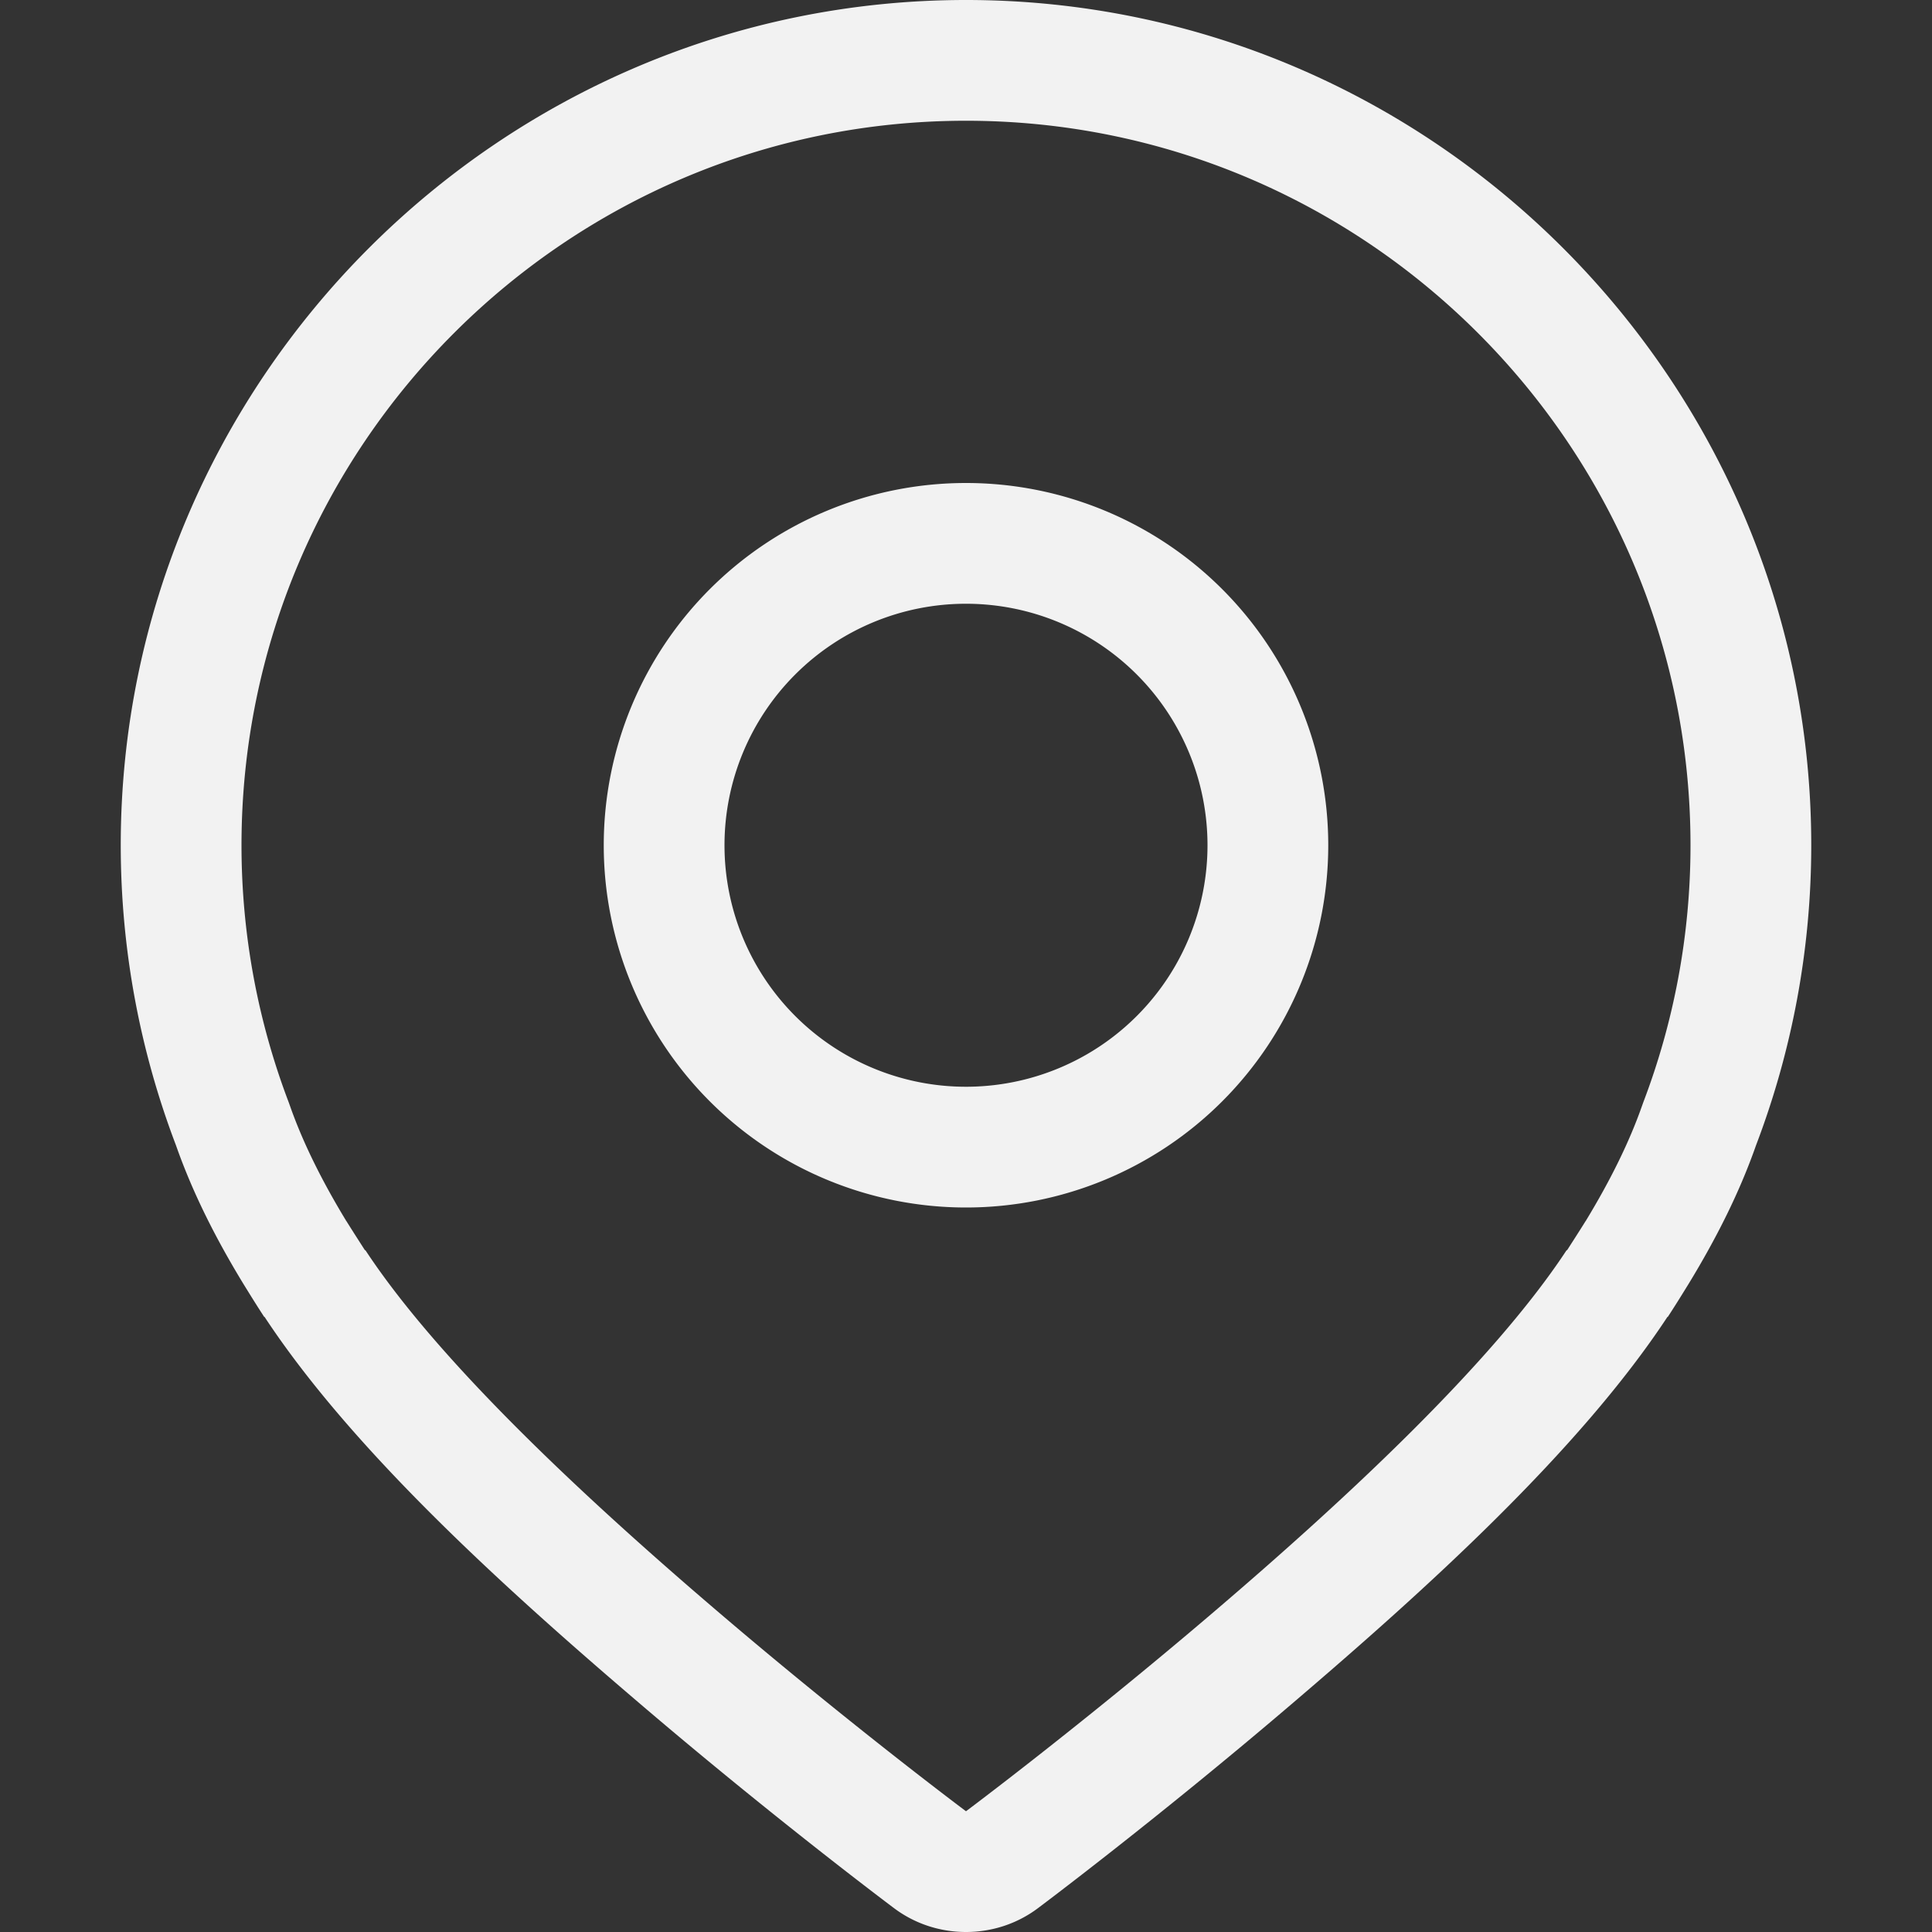 <?xml version="1.0" encoding="UTF-8" standalone="no"?>
<svg
   width="16px"
   height="16px"
   version="1.1"
   viewBox="0 0 16 16"
   id="svg2"
   sodipodi:docname="org.gnome.Settings-location-access-symbolic.svg"
   inkscape:version="1.4.2 (ebf0e940d0, 2025-05-08)"
   xmlns:inkscape="http://www.inkscape.org/namespaces/inkscape"
   xmlns:sodipodi="http://sodipodi.sourceforge.net/DTD/sodipodi-0.dtd"
   xmlns="http://www.w3.org/2000/svg"
   xmlns:svg="http://www.w3.org/2000/svg">
  <rect x="0" y="0" width="16" height="16" fill="#333333" stroke="none"/>
  <defs
     id="defs2">
     <style
        id="current-color-scheme"
        type="text/css">
        .ColorScheme-Text { color:#f2f2f2; }
     </style>
  </defs>
  <sodipodi:namedview
     id="namedview2"
     pagecolor="#ffffff"
     bordercolor="#000000"
     borderopacity="0.25"
     inkscape:showpageshadow="2"
     inkscape:pageopacity="0.0"
     inkscape:pagecheckerboard="0"
     inkscape:deskcolor="#d1d1d1"
     inkscape:zoom="49.75"
     inkscape:cx="7.9899497"
     inkscape:cy="8"
     inkscape:window-width="1920"
     inkscape:window-height="1011"
     inkscape:window-x="0"
     inkscape:window-y="0"
     inkscape:window-maximized="1"
     inkscape:current-layer="svg2" />
  <path
     id="path1"
     style="fill:currentColor"
     class="ColorScheme-Text"
     d="M 8 0 C 4.144 0 1 3.148 1 7 C 1 7.875 1.164 8.715 1.457 9.484 C 1.594 9.875 1.785 10.254 2.016 10.633 C 2.074 10.727 2.129 10.816 2.188 10.906 L 2.191 10.906 C 2.922 12.016 4.187 13.16 5.309 14.117 C 6.43 15.074 7.402 15.801 7.402 15.801 C 7.578 15.934 7.789 16 8 16 C 8.211 16 8.422 15.934 8.598 15.801 C 8.598 15.801 9.57 15.074 10.691 14.117 C 11.813 13.16 13.078 12.016 13.809 10.906 L 13.812 10.906 C 13.871 10.816 13.926 10.727 13.984 10.633 C 14.215 10.254 14.406 9.875 14.543 9.484 C 14.836 8.715 15 7.875 15 7 C 15 3.148 11.855 0 8 0 z M 8 1 C 11.311 1 14 3.693 14 7 C 14 7.75 13.86 8.47 13.609 9.129 C 13.606 9.137 13.603 9.146 13.6 9.154 C 13.494 9.457 13.338 9.772 13.137 10.104 L 13.135 10.105 L 13.135 10.107 L 13.135 10.109 L 13.133 10.111 L 13.131 10.113 C 13.073 10.206 13.023 10.283 12.979 10.352 C 12.977 10.353 12.975 10.354 12.973 10.355 C 12.36 11.286 11.147 12.415 10.043 13.357 C 8.949 14.291 8 15 8 15 C 8 15 7.051 14.291 5.957 13.357 C 4.853 12.415 3.64 11.286 3.027 10.355 C 3.025 10.354 3.023 10.353 3.021 10.352 C 2.977 10.283 2.927 10.206 2.869 10.113 L 2.867 10.111 L 2.865 10.109 L 2.865 10.107 L 2.865 10.105 L 2.863 10.104 C 2.662 9.772 2.506 9.457 2.4 9.154 C 2.397 9.146 2.394 9.137 2.391 9.129 C 2.14 8.469 2 7.75 2 7 C 2 3.693 4.689 1 8 1 z M 8 4 A 3 3 0 0 0 5 7 A 3 3 0 0 0 8 10 A 3 3 0 0 0 11 7 A 3 3 0 0 0 8 4 z M 8 5 A 2 2 0 0 1 10 7 A 2 2 0 0 1 8 9 A 2 2 0 0 1 6 7 A 2 2 0 0 1 8 5 z " />
</svg>
